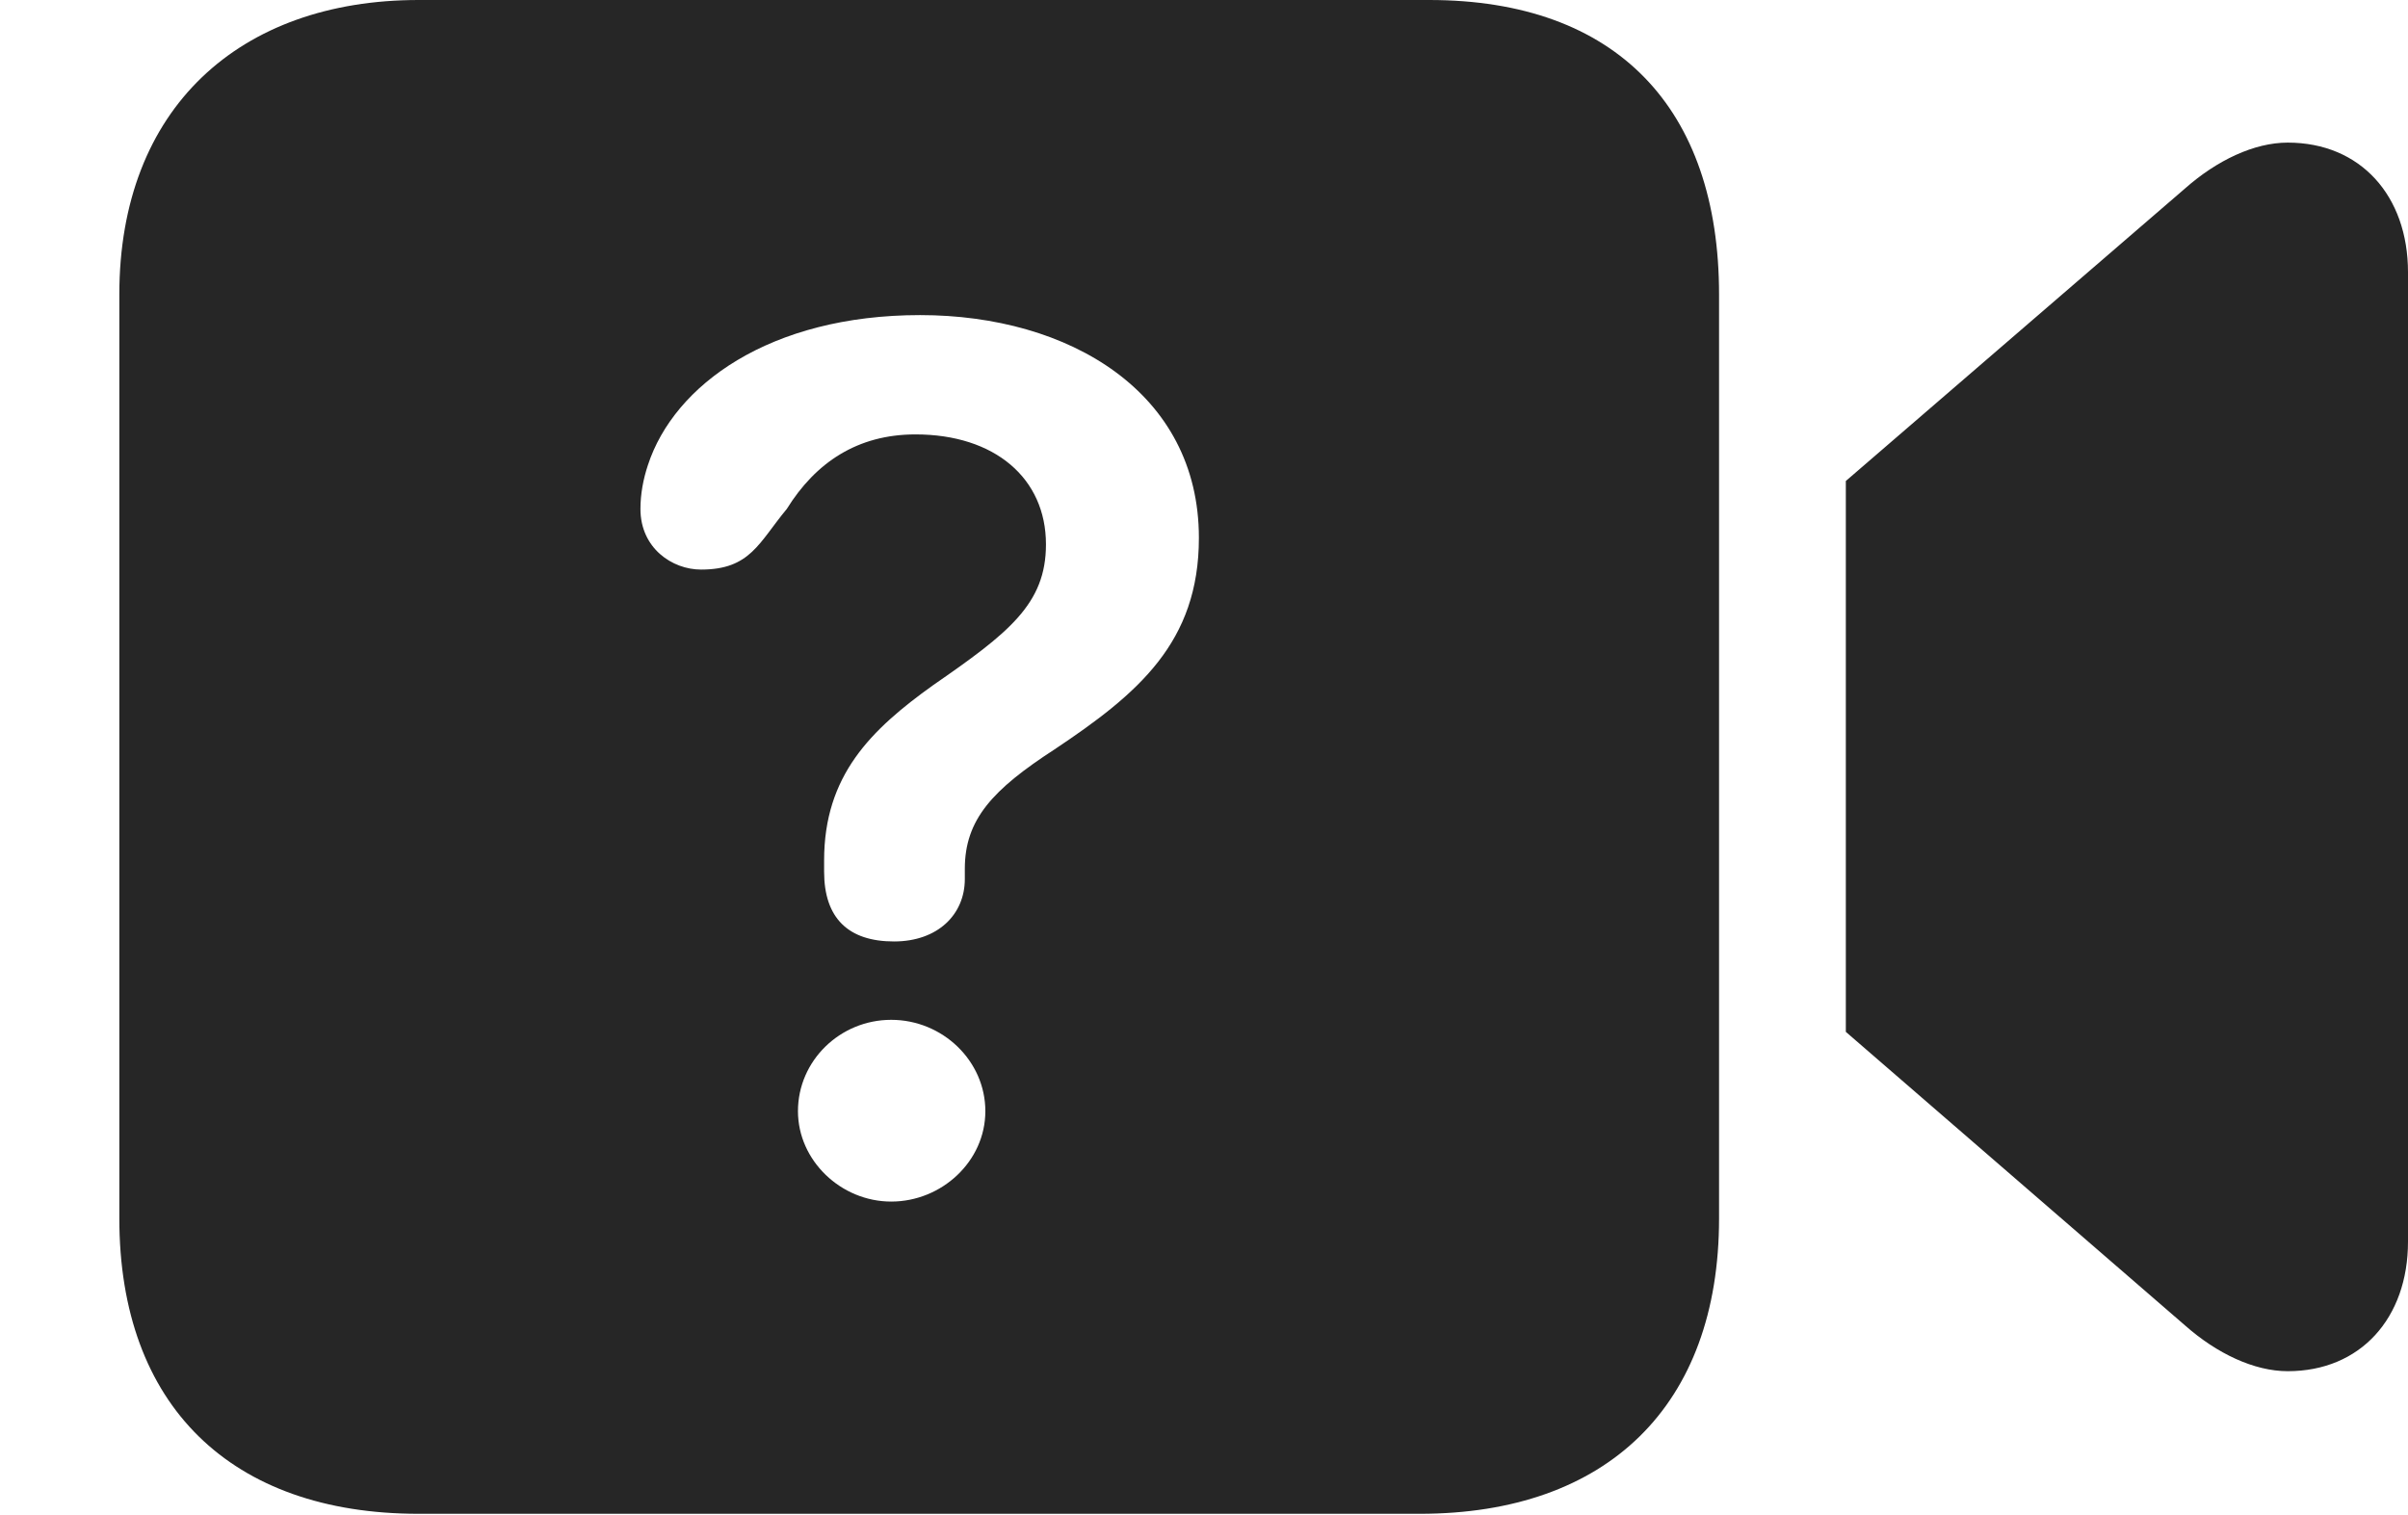 <?xml version="1.0" encoding="UTF-8"?>
<!--Generator: Apple Native CoreSVG 341-->
<!DOCTYPE svg
PUBLIC "-//W3C//DTD SVG 1.1//EN"
       "http://www.w3.org/Graphics/SVG/1.1/DTD/svg11.dtd">
<svg version="1.1" xmlns="http://www.w3.org/2000/svg" xmlns:xlink="http://www.w3.org/1999/xlink" viewBox="0 0 25.225 15.869">
 <g>
  <rect height="15.869" opacity="0" width="25.225" x="0" y="0"/>
  <path d="M18.008 3.086L18.008 12.764C18.008 14.727 16.836 15.859 14.873 15.859L4.385 15.859C2.422 15.859 1.25 14.727 1.25 12.764L1.25 3.086C1.25 1.133 2.51 0 4.385 0L14.971 0C16.934 0 18.008 1.133 18.008 3.086ZM25.225 2.852L25.225 13.008C25.225 13.809 24.727 14.365 23.965 14.365C23.613 14.365 23.223 14.18 22.891 13.887L19.336 10.81L19.336 5.039L22.891 1.973C23.223 1.68 23.613 1.494 23.965 1.494C24.727 1.494 25.225 2.051 25.225 2.852ZM8.359 11.641C8.359 12.158 8.809 12.588 9.336 12.588C9.863 12.588 10.322 12.168 10.322 11.641C10.322 11.113 9.873 10.684 9.336 10.684C8.799 10.684 8.359 11.113 8.359 11.641ZM6.787 4.873C6.738 5.02 6.709 5.176 6.709 5.332C6.709 5.742 7.041 5.967 7.344 5.967C7.861 5.967 7.949 5.684 8.242 5.332C8.545 4.844 8.984 4.551 9.59 4.551C10.42 4.551 10.957 5.01 10.957 5.703C10.957 6.328 10.566 6.631 9.775 7.178C9.121 7.646 8.633 8.125 8.633 9.014C8.633 9.053 8.633 9.102 8.633 9.131C8.633 9.619 8.887 9.863 9.365 9.863C9.824 9.863 10.107 9.58 10.107 9.209C10.107 9.18 10.107 9.141 10.107 9.102C10.107 8.584 10.4 8.271 11.045 7.852C11.924 7.266 12.559 6.729 12.559 5.635C12.559 4.111 11.201 3.301 9.639 3.301C8.066 3.301 7.061 4.033 6.787 4.873Z" fill="black" fill-opacity="0.85"/>
 </g>
</svg>
